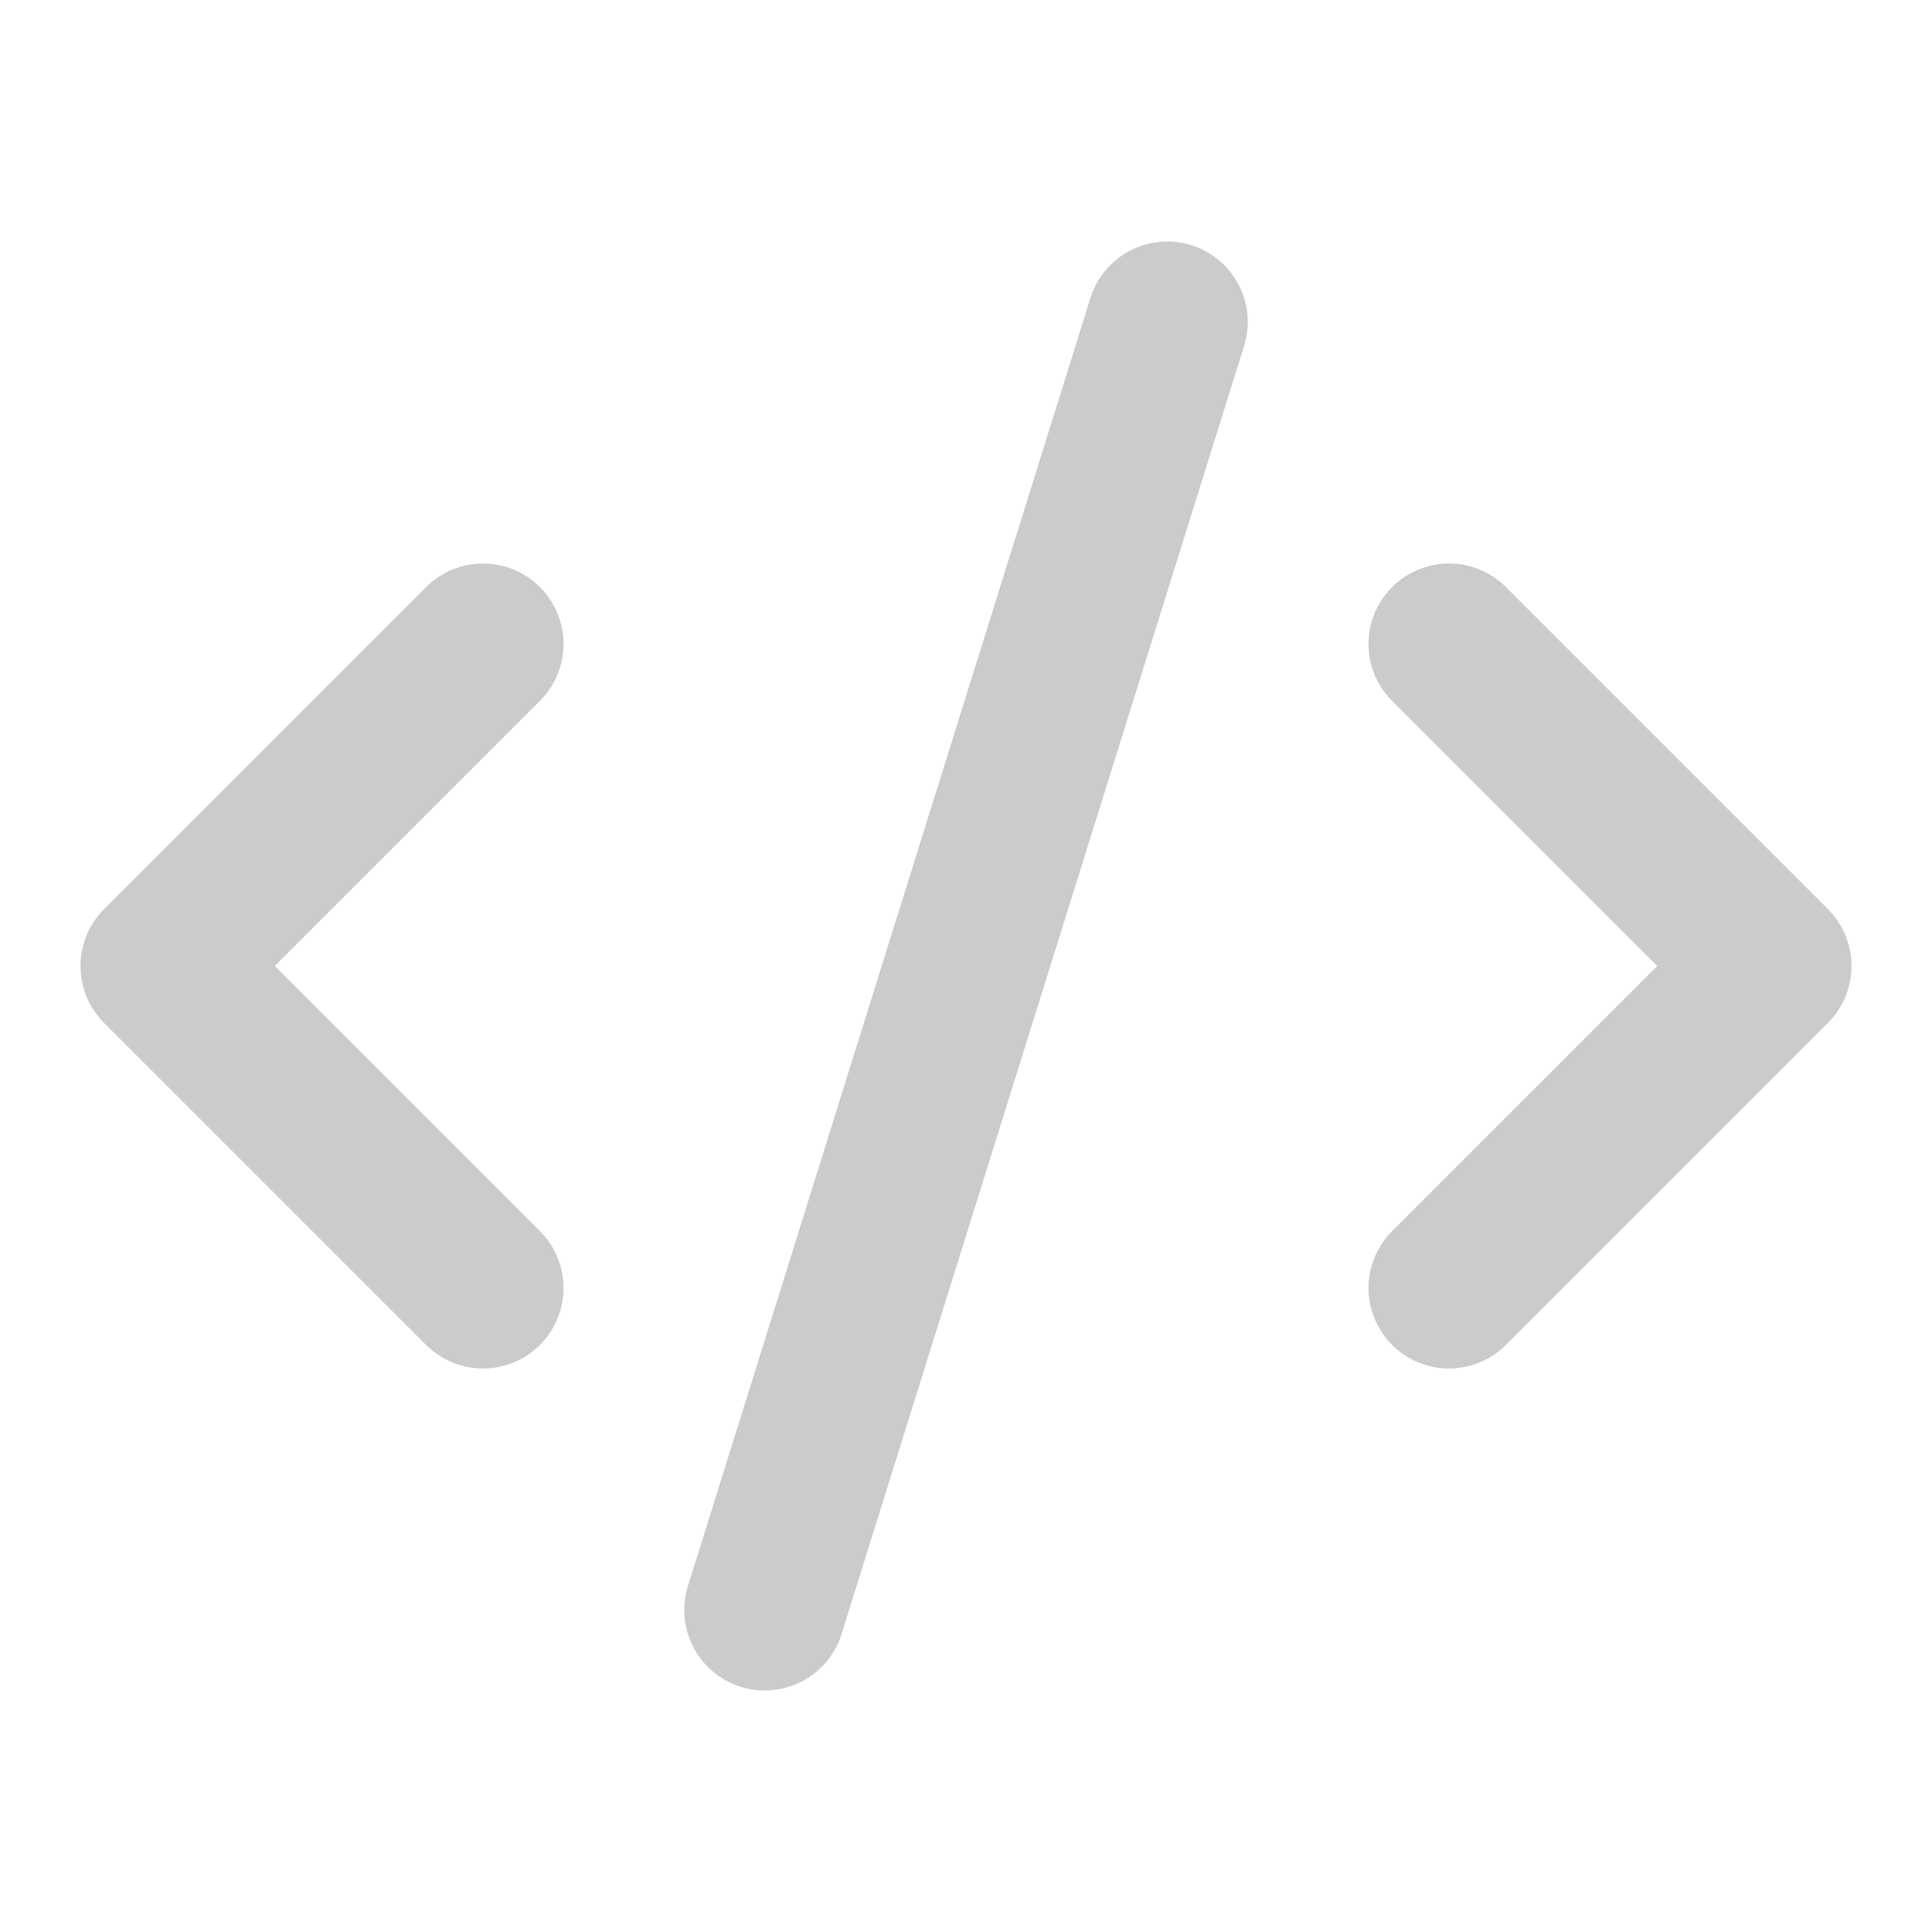 <svg width="24" height="24" viewBox="0 0 24 24" fill="none" xmlns="http://www.w3.org/2000/svg">
<path d="M18 16L22 12L18 8" stroke="#CBCBCB" stroke-width="2" stroke-linecap="round" stroke-linejoin="round"/>
<path d="M6 8L2 12L6 16" stroke="#CBCBCB" stroke-width="2" stroke-linecap="round" stroke-linejoin="round"/>
<path d="M14.5 4L9.5 20" stroke="#CBCBCB" stroke-width="2" stroke-linecap="round" stroke-linejoin="round"/>
</svg>
